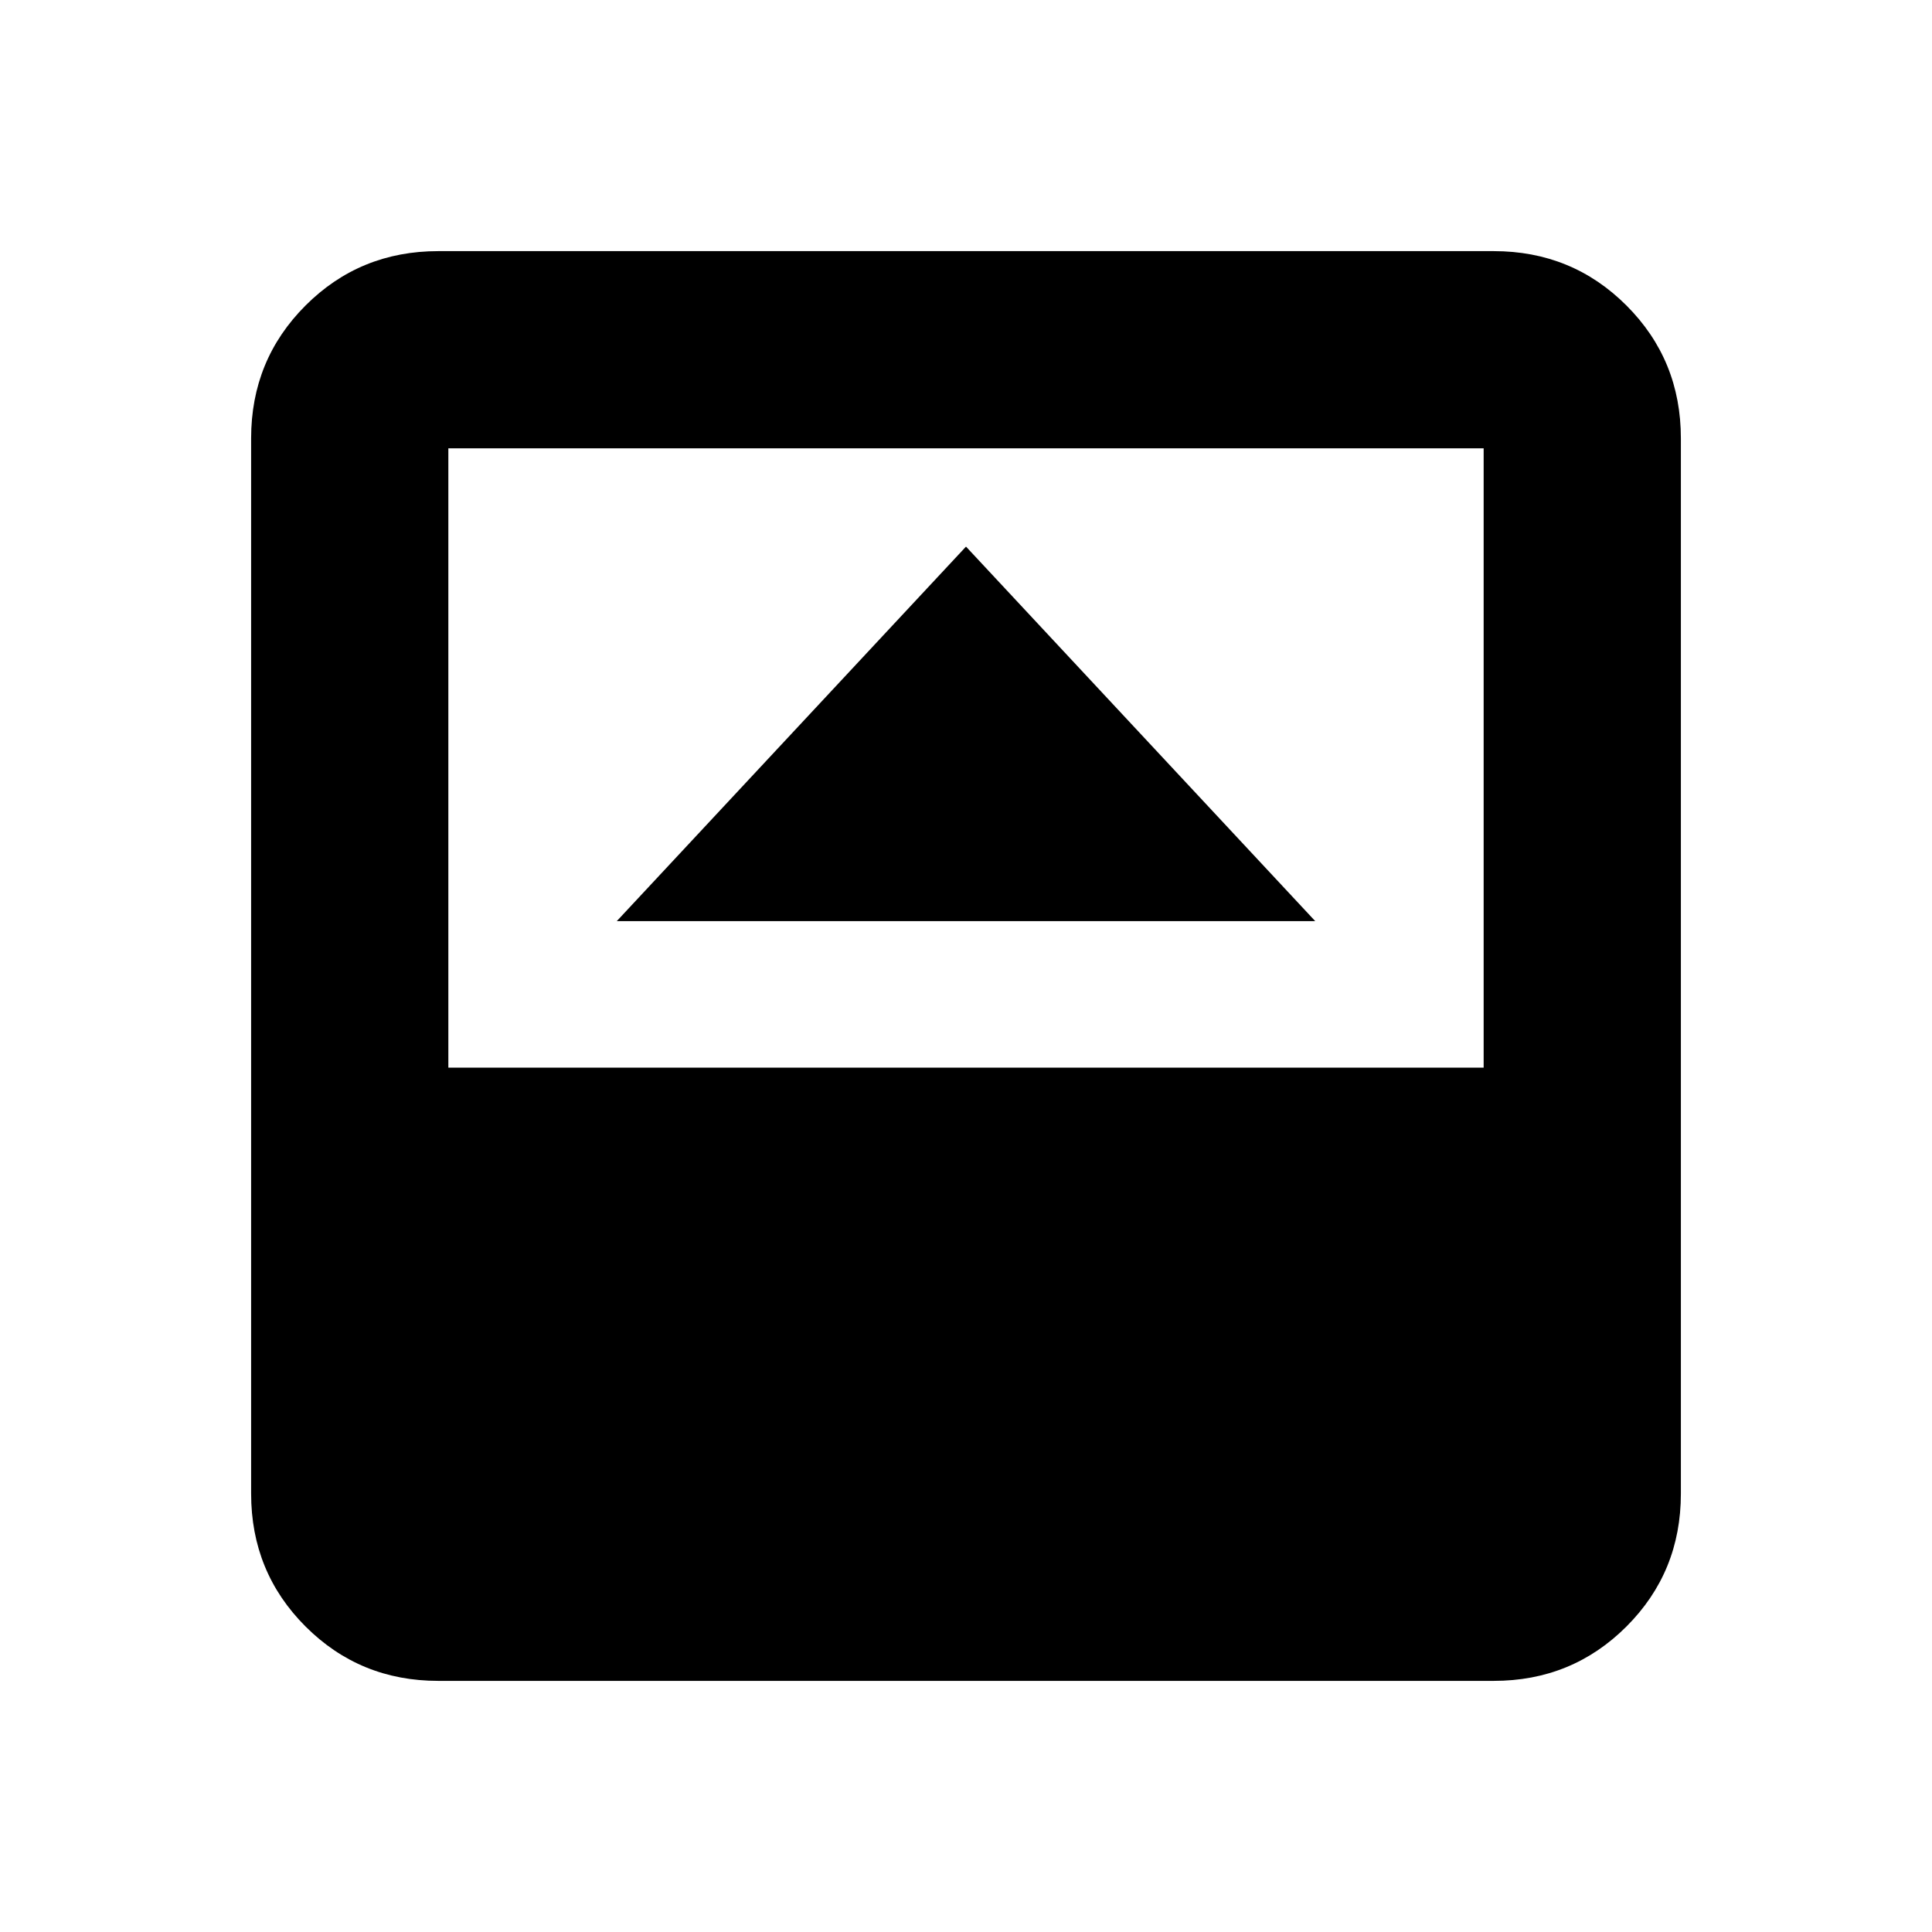 <svg xmlns="http://www.w3.org/2000/svg" height="20" viewBox="0 96 960 960" width="20"><path d="M306.477 553.696h347.046L480 367.608 306.477 553.696Zm-88.694 377.522q-38.942 0-65.972-27.029-27.029-27.03-27.029-65.972V313.783q0-38.942 27.029-65.972 27.03-27.029 65.972-27.029h524.434q38.942 0 65.972 27.029 27.029 27.03 27.029 65.972v524.434q0 38.942-27.029 65.972-27.03 27.029-65.972 27.029H217.783Zm5-304.697h514.434V318.783H222.783v307.738Z"/></svg>